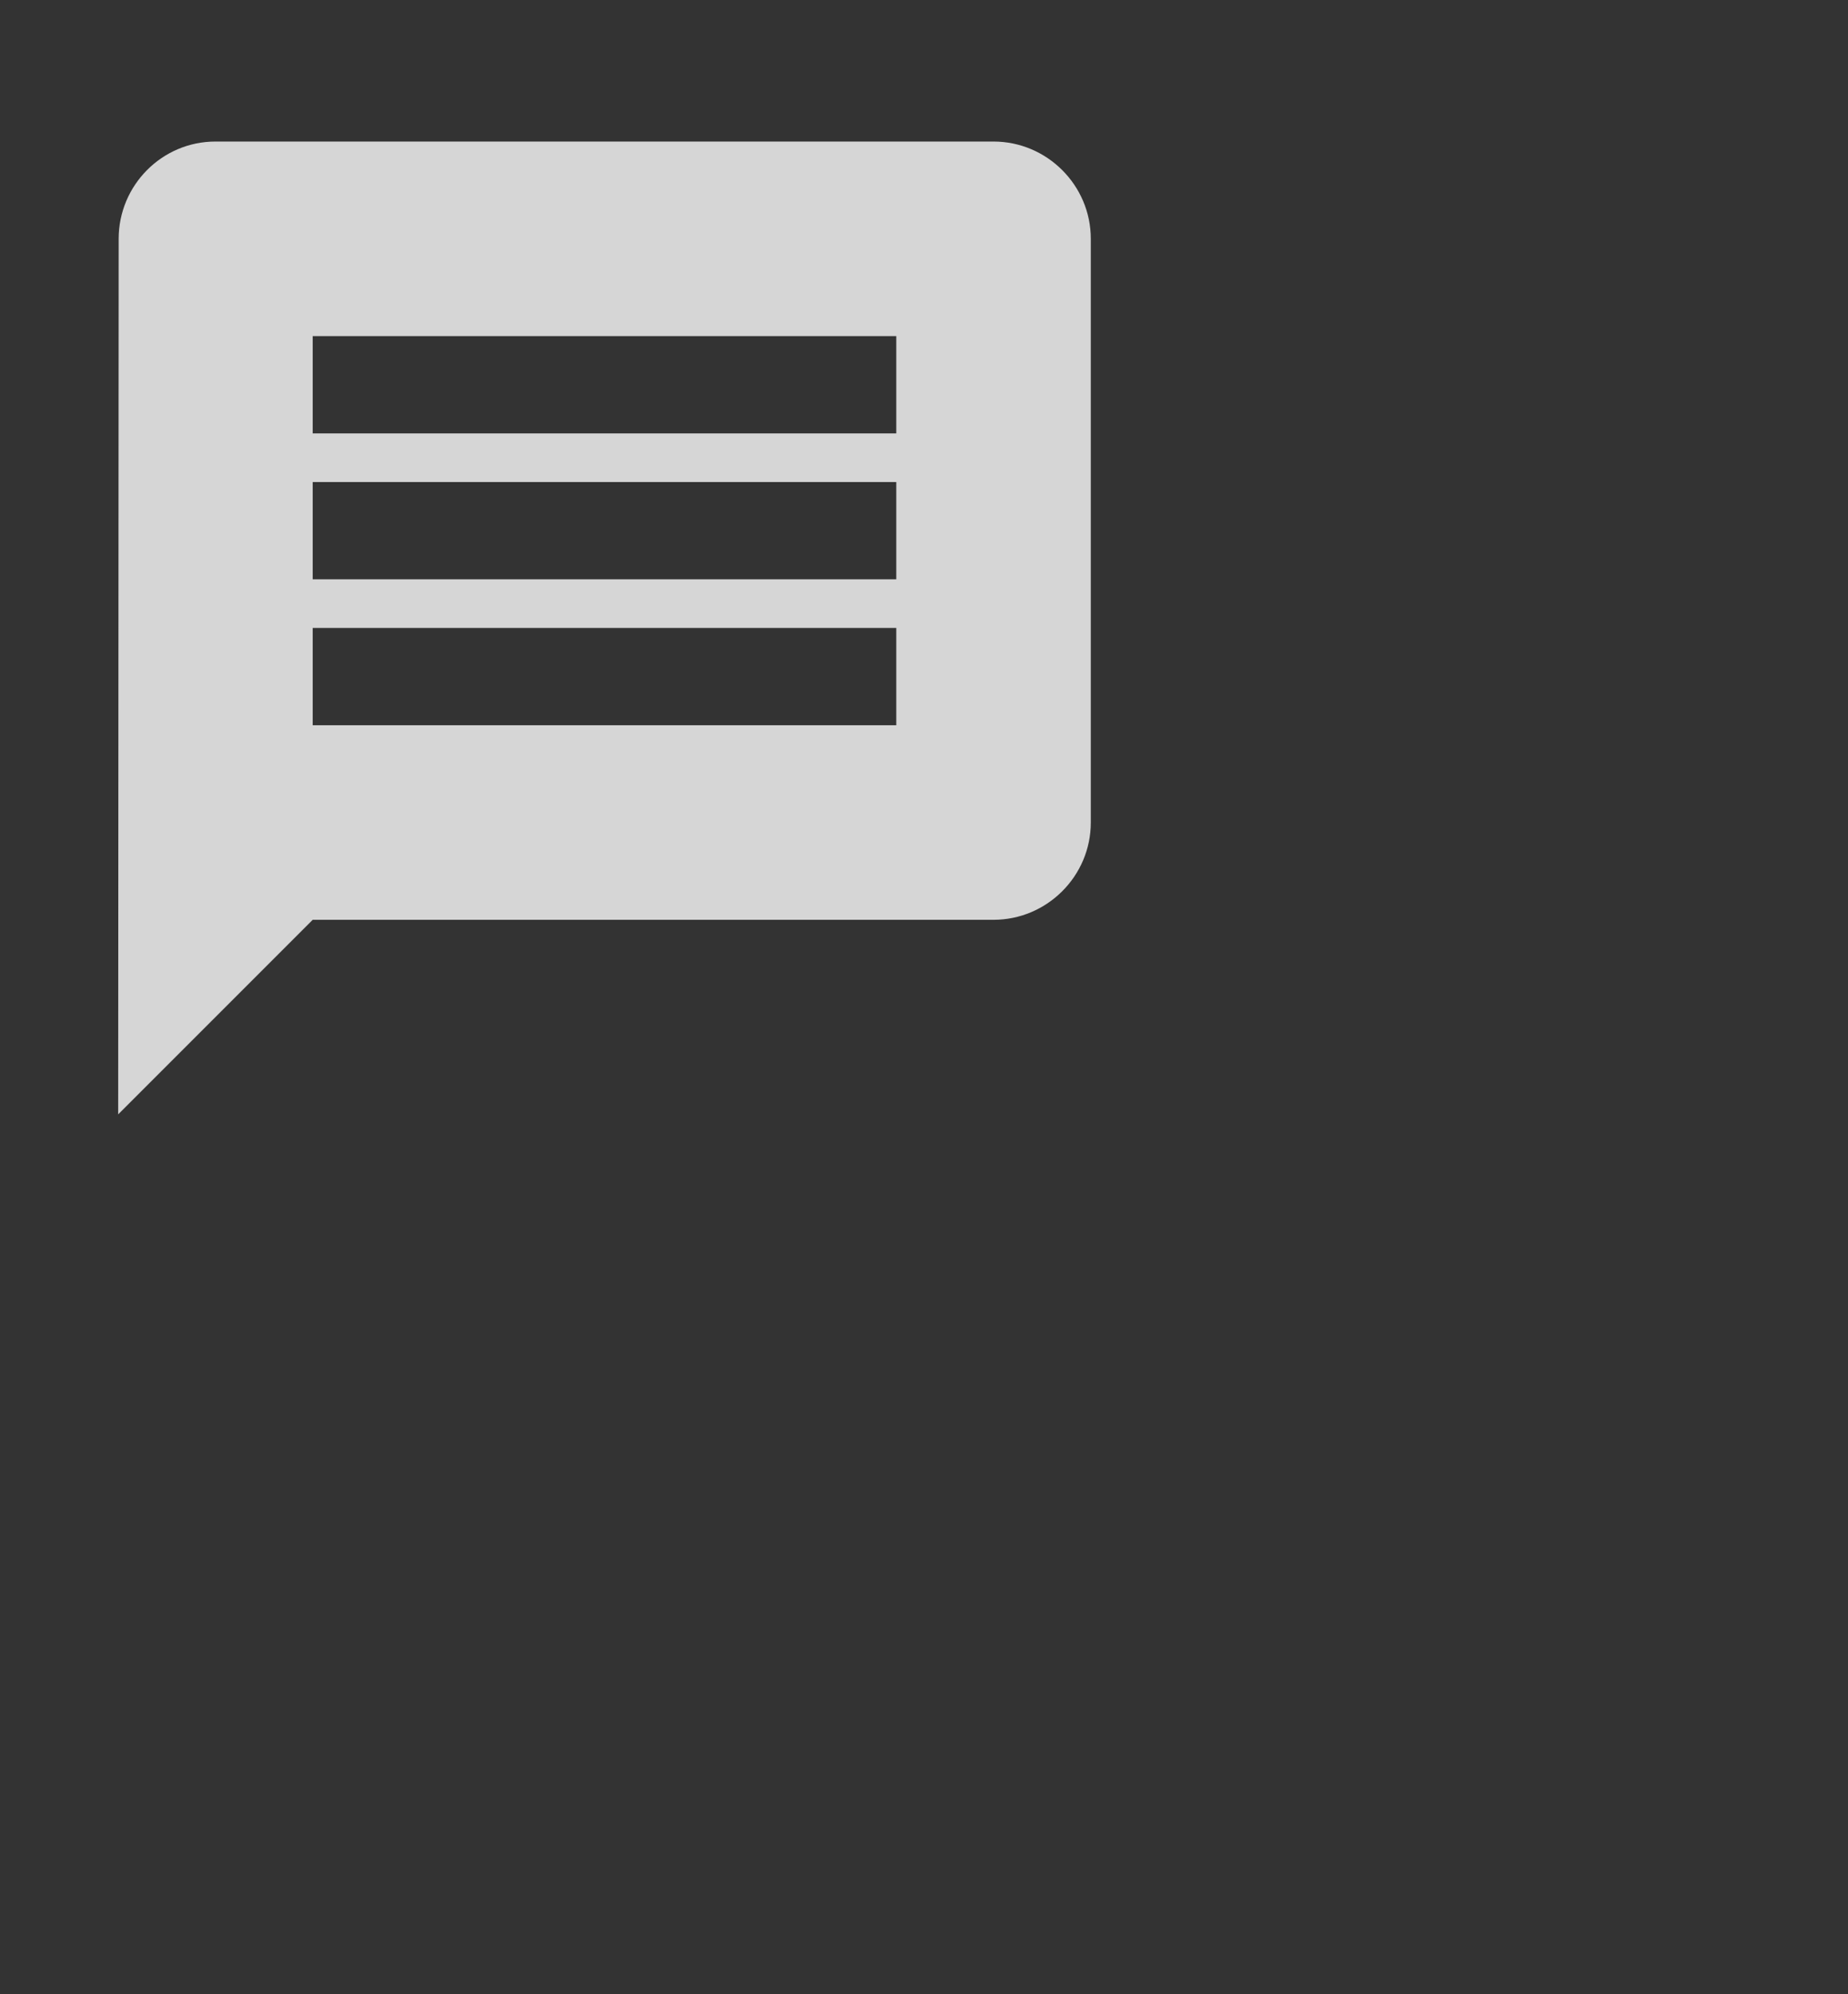 <svg width="38" height="41" viewBox="0 0 38 41" fill="none" xmlns="http://www.w3.org/2000/svg">
<rect x="0" y="0" width="38" height="41" fill="#333333" stroke="none"/>
<g opacity="0.8">
<g clip-path="url(#clip0_35_43)">
<path d="M20.43 2.91H4.43C3.33 2.91 2.44 3.81 2.44 4.91L2.43 22.91L6.43 18.91H20.43C21.53 18.91 22.43 18.01 22.43 16.91V4.91C22.43 3.81 21.53 2.91 20.43 2.91ZM18.43 14.91H6.43V12.91H18.43V14.91ZM18.43 11.91H6.43V9.91H18.43V11.91ZM18.43 8.91H6.43V6.91H18.43V8.91Z" fill="white"/>
</g>
</g>
<defs>
<clipPath id="clip0_35_43">
<rect width="24" height="24" fill="white" transform="translate(0.43 0.91)"/>
</clipPath>
</defs>
</svg>
